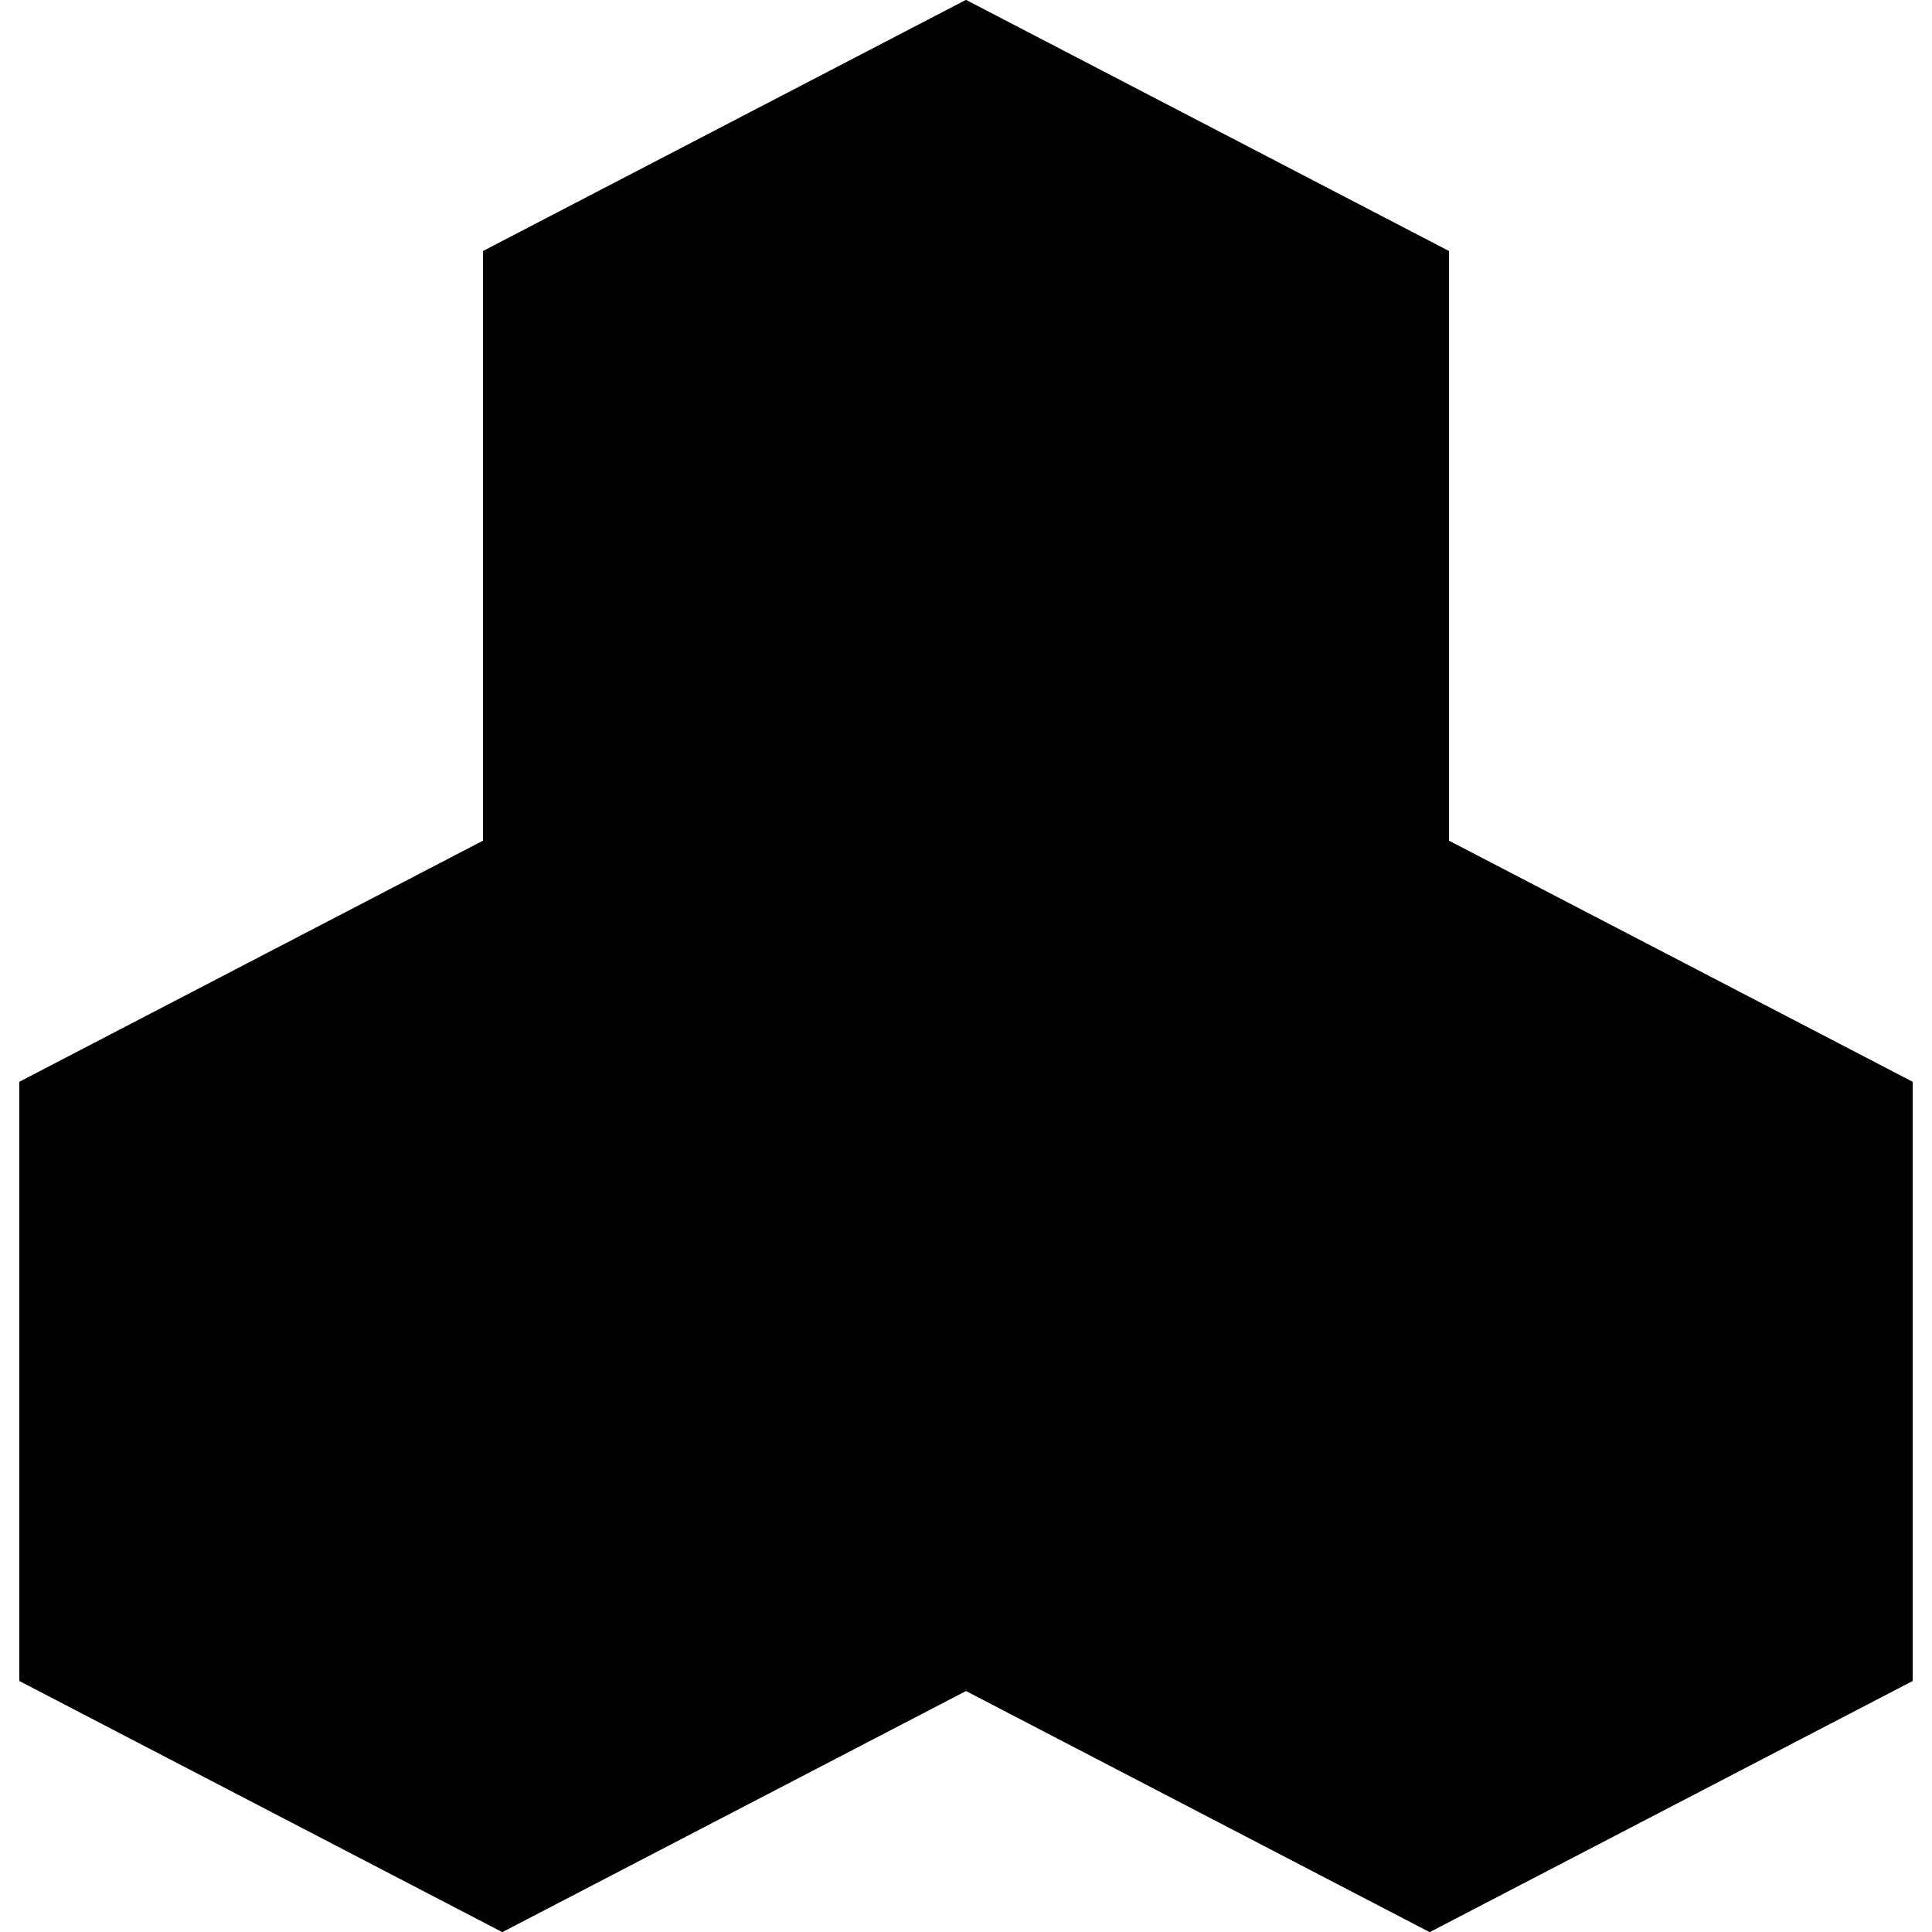 <svg xmlns="http://www.w3.org/2000/svg" width="100" height="100" viewBox="0 0 100 100" class="heroicon-api heroicon heroicons-lg">
    <polygon class="heroicon-api-block-sides heroicon-component-fill" points="50 0 25 13 25 43.52 1 56 1 87 26 100 50 87.52 74 100 99 87 99 86 99 57 99 56 75 43.52 75 13"></polygon>
    <polygon class="heroicon-api-block-top-bottom-right heroicon-component-accent heroicon-component-fill" points="74 45.254 94.665 56 74 66.746 53.335 56"></polygon>
    <polygon class="heroicon-api-block-top-bottom-left heroicon-component-accent heroicon-component-fill" points="46.665 56 26 45.254 5.335 56 26 66.746"></polygon>
    <polygon class="heroicon-api-block-top-top heroicon-component-accent heroicon-component-fill" points="70.665 13 50 2.254 29.335 13 50 23.746"></polygon>
    <path class="heroicon-shadows" d="M97 57.21V85.8L75 97.23V68.48l21.83-11.35.17.08zM49 85.8L27 97.23V68.48l21.83-11.35.17.08V85.8zm24-42.27L51 54.96V25.48l21.83-11.35.17.08v29.31z"></path>
    <path class="heroicon-outline" fill-rule="nonzero" d="M50 0l25 13v30.52L99 56v31l-25 13-24-12.48L26 100 1 87V56l24-12.48V13L50 0zm47 57.21l-.17-.08L75 68.48v28.75l22-11.44V57.2zm-45.83-.08l-.17.08V85.8l22 11.44V68.48L51.17 57.13zM74 45.25L53.34 56 74 66.75 94.66 56 74 45.25zM49 85.8V57.2l-.17-.08L27 68.48v28.75l22-11.44zM25 97.23V68.48L3.17 57.13 3 57.2V85.8l22 11.44zm48-53.71v-29.3l-.17-.1L51 25.49v29.48l22-11.44zM49 25.48L27.17 14.13l-.17.08v29.31l22 11.44V25.48zM46.66 56L26 45.25 5.34 56 26 66.75 46.66 56zm24-43L50 2.25 29.34 13 50 23.75 70.66 13zm-5.58 41.76L64 54.2 74 49l5 2.6-1.08.56L74 50.13l-8.92 4.63zM26 50.13l-8.92 4.63L16 54.2 26 49l5 2.6-1.08.56L26 50.13zm15.08-38.37L40 11.2 50 6l5 2.6-1.08.56L50 7.13l-8.92 4.63z"></path>
</svg>
